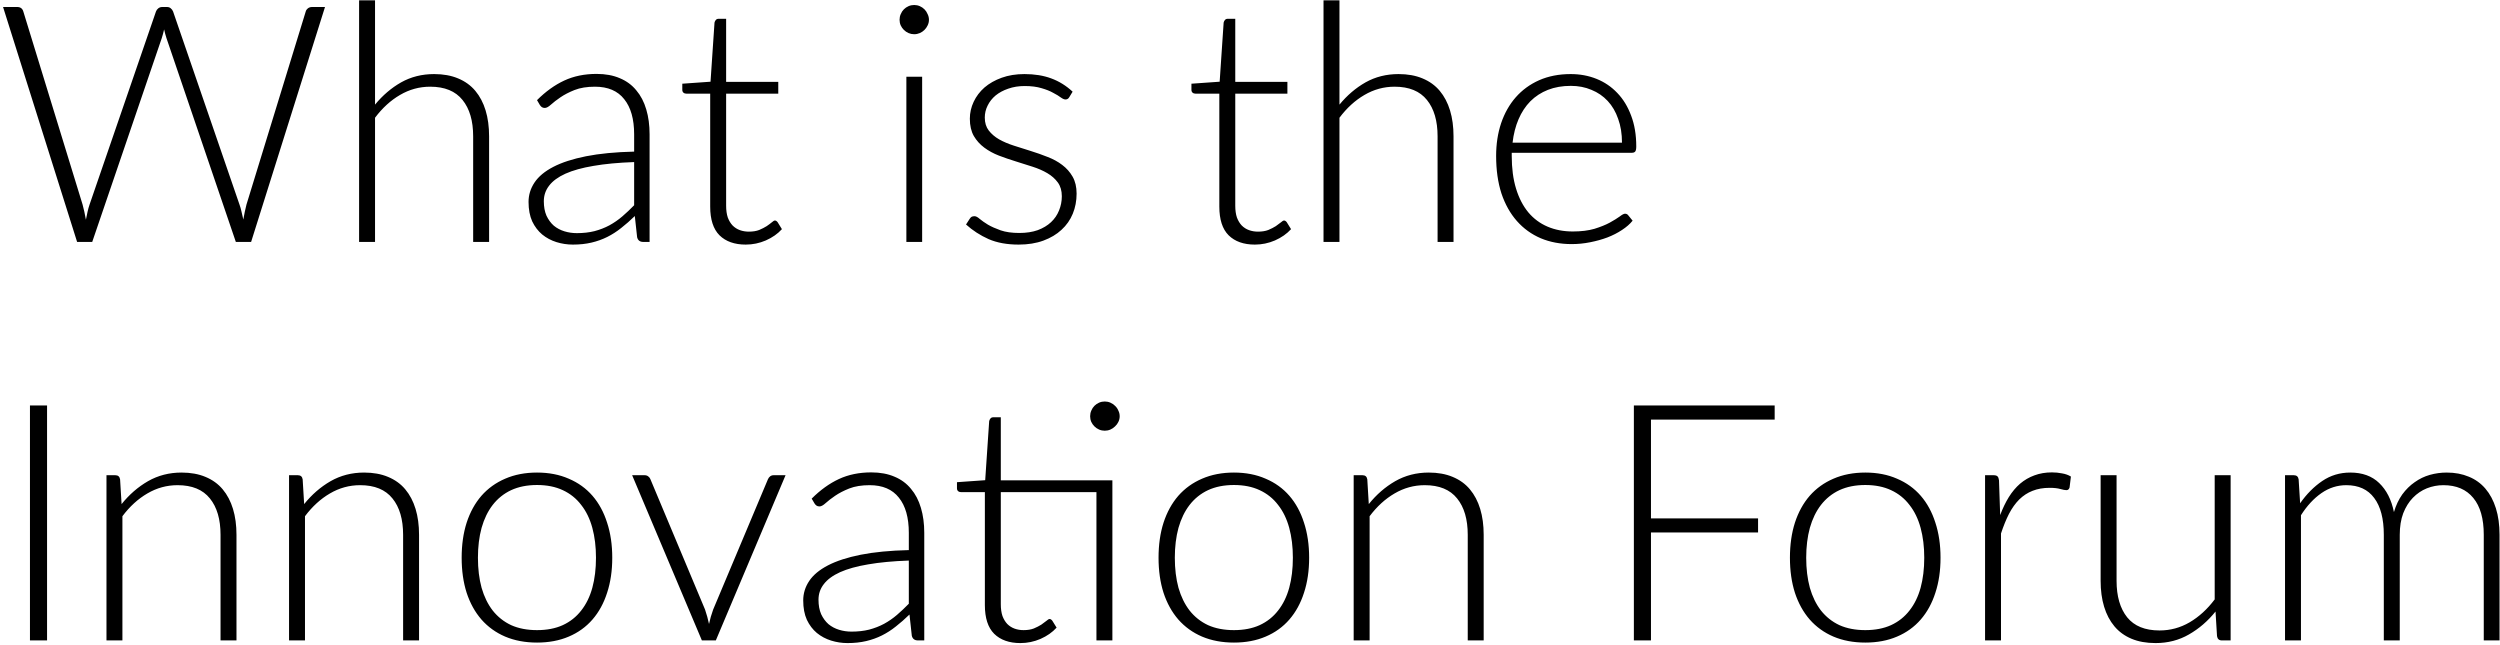 <svg width="527" height="136" viewBox="0 0 527 136" fill="none" xmlns="http://www.w3.org/2000/svg">
<path d="M68.51 1.475L52.935 51H49.715L35.085 8.02C34.898 7.437 34.735 6.83 34.595 6.2C34.455 6.83 34.292 7.437 34.105 8.02L19.44 51H16.255L0.645 1.475H3.62C4.297 1.475 4.728 1.79 4.915 2.42L17.41 43.125C17.667 44.058 17.9 45.12 18.11 46.31C18.227 45.703 18.343 45.143 18.46 44.63C18.577 44.093 18.717 43.592 18.88 43.125L32.88 2.42C32.973 2.163 33.137 1.942 33.37 1.755C33.603 1.568 33.883 1.475 34.21 1.475H35.19C35.517 1.475 35.785 1.568 35.995 1.755C36.205 1.918 36.368 2.14 36.485 2.42L50.485 43.125C50.648 43.568 50.788 44.058 50.905 44.595C51.045 45.132 51.173 45.692 51.29 46.275C51.407 45.692 51.512 45.143 51.605 44.63C51.722 44.093 51.838 43.592 51.955 43.125L64.45 2.42C64.52 2.163 64.672 1.942 64.905 1.755C65.162 1.568 65.453 1.475 65.78 1.475H68.51ZM79.057 22.055C80.667 20.095 82.499 18.532 84.552 17.365C86.629 16.198 88.95 15.615 91.517 15.615C93.43 15.615 95.11 15.918 96.557 16.525C98.027 17.132 99.24 18.007 100.197 19.15C101.154 20.293 101.877 21.67 102.367 23.28C102.857 24.89 103.102 26.71 103.102 28.74V51H99.742V28.74C99.742 25.473 98.995 22.918 97.502 21.075C96.009 19.208 93.734 18.275 90.677 18.275C88.414 18.275 86.29 18.858 84.307 20.025C82.347 21.168 80.597 22.767 79.057 24.82V51H75.697V0.075H79.057V22.055ZM133.678 34.165C130.365 34.282 127.507 34.55 125.103 34.97C122.723 35.367 120.752 35.915 119.188 36.615C117.648 37.315 116.505 38.155 115.758 39.135C115.012 40.092 114.638 41.188 114.638 42.425C114.638 43.592 114.825 44.607 115.198 45.47C115.595 46.31 116.108 47.01 116.738 47.57C117.392 48.107 118.138 48.503 118.978 48.76C119.818 49.017 120.693 49.145 121.603 49.145C122.957 49.145 124.193 49.005 125.313 48.725C126.457 48.422 127.507 48.013 128.463 47.5C129.443 46.963 130.353 46.333 131.193 45.61C132.033 44.887 132.862 44.105 133.678 43.265V34.165ZM113.203 21.11C115.023 19.29 116.937 17.913 118.943 16.98C120.95 16.047 123.225 15.58 125.768 15.58C127.635 15.58 129.268 15.883 130.668 16.49C132.068 17.073 133.223 17.925 134.133 19.045C135.067 20.142 135.767 21.483 136.233 23.07C136.7 24.633 136.933 26.383 136.933 28.32V51H135.603C134.903 51 134.472 50.673 134.308 50.02L133.818 45.54C132.862 46.473 131.905 47.313 130.948 48.06C130.015 48.807 129.035 49.437 128.008 49.95C126.982 50.463 125.873 50.86 124.683 51.14C123.493 51.42 122.187 51.56 120.763 51.56C119.573 51.56 118.418 51.385 117.298 51.035C116.178 50.685 115.175 50.148 114.288 49.425C113.425 48.702 112.725 47.78 112.188 46.66C111.675 45.517 111.418 44.152 111.418 42.565C111.418 41.095 111.838 39.73 112.678 38.47C113.518 37.21 114.837 36.113 116.633 35.18C118.43 34.247 120.728 33.5 123.528 32.94C126.352 32.38 129.735 32.053 133.678 31.96V28.32C133.678 25.1 132.978 22.627 131.578 20.9C130.202 19.15 128.148 18.275 125.418 18.275C123.738 18.275 122.303 18.508 121.113 18.975C119.947 19.442 118.955 19.955 118.138 20.515C117.322 21.075 116.657 21.588 116.143 22.055C115.63 22.522 115.198 22.755 114.848 22.755C114.592 22.755 114.382 22.697 114.218 22.58C114.055 22.463 113.915 22.312 113.798 22.125L113.203 21.11ZM157.199 51.56C154.843 51.56 152.999 50.907 151.669 49.6C150.363 48.293 149.709 46.275 149.709 43.545V19.745H144.704C144.448 19.745 144.238 19.675 144.074 19.535C143.911 19.395 143.829 19.197 143.829 18.94V17.645L149.779 17.225L150.619 4.765C150.666 4.555 150.759 4.368 150.899 4.205C151.039 4.042 151.238 3.96 151.494 3.96H153.069V17.26H164.059V19.745H153.069V43.37C153.069 44.327 153.186 45.155 153.419 45.855C153.676 46.532 154.014 47.092 154.434 47.535C154.878 47.978 155.391 48.305 155.974 48.515C156.558 48.725 157.188 48.83 157.864 48.83C158.704 48.83 159.428 48.713 160.034 48.48C160.641 48.223 161.166 47.955 161.609 47.675C162.053 47.372 162.414 47.103 162.694 46.87C162.974 46.613 163.196 46.485 163.359 46.485C163.546 46.485 163.733 46.602 163.919 46.835L164.829 48.305C163.943 49.285 162.811 50.078 161.434 50.685C160.081 51.268 158.669 51.56 157.199 51.56ZM194.388 16.175V51H191.063V16.175H194.388ZM195.823 4.17C195.823 4.59 195.729 4.987 195.543 5.36C195.379 5.71 195.158 6.025 194.878 6.305C194.598 6.585 194.271 6.807 193.898 6.97C193.524 7.133 193.128 7.215 192.708 7.215C192.288 7.215 191.891 7.133 191.518 6.97C191.144 6.807 190.818 6.585 190.538 6.305C190.258 6.025 190.036 5.71 189.873 5.36C189.709 4.987 189.628 4.59 189.628 4.17C189.628 3.75 189.709 3.353 189.873 2.98C190.036 2.583 190.258 2.245 190.538 1.965C190.818 1.685 191.144 1.463 191.518 1.3C191.891 1.137 192.288 1.055 192.708 1.055C193.128 1.055 193.524 1.137 193.898 1.3C194.271 1.463 194.598 1.685 194.878 1.965C195.158 2.245 195.379 2.583 195.543 2.98C195.729 3.353 195.823 3.75 195.823 4.17ZM225.408 20.48C225.222 20.807 224.953 20.97 224.603 20.97C224.347 20.97 224.02 20.83 223.623 20.55C223.227 20.247 222.69 19.92 222.013 19.57C221.36 19.197 220.543 18.87 219.563 18.59C218.583 18.287 217.393 18.135 215.993 18.135C214.733 18.135 213.578 18.322 212.528 18.695C211.502 19.045 210.615 19.523 209.868 20.13C209.145 20.737 208.585 21.448 208.188 22.265C207.792 23.058 207.593 23.898 207.593 24.785C207.593 25.882 207.873 26.792 208.433 27.515C208.993 28.238 209.717 28.857 210.603 29.37C211.513 29.883 212.552 30.327 213.718 30.7C214.885 31.073 216.063 31.447 217.253 31.82C218.467 32.193 219.657 32.613 220.823 33.08C221.99 33.523 223.017 34.083 223.903 34.76C224.813 35.437 225.548 36.265 226.108 37.245C226.668 38.225 226.948 39.415 226.948 40.815C226.948 42.332 226.68 43.743 226.143 45.05C225.607 46.357 224.813 47.488 223.763 48.445C222.737 49.402 221.465 50.16 219.948 50.72C218.432 51.28 216.693 51.56 214.733 51.56C212.283 51.56 210.172 51.175 208.398 50.405C206.625 49.612 205.038 48.585 203.638 47.325L204.408 46.135C204.525 45.948 204.653 45.808 204.793 45.715C204.957 45.622 205.167 45.575 205.423 45.575C205.727 45.575 206.088 45.762 206.508 46.135C206.952 46.508 207.535 46.917 208.258 47.36C208.982 47.78 209.868 48.177 210.918 48.55C211.992 48.923 213.31 49.11 214.873 49.11C216.343 49.11 217.638 48.912 218.758 48.515C219.878 48.095 220.812 47.535 221.558 46.835C222.305 46.135 222.865 45.318 223.238 44.385C223.635 43.428 223.833 42.425 223.833 41.375C223.833 40.208 223.553 39.24 222.993 38.47C222.433 37.7 221.698 37.047 220.788 36.51C219.878 35.973 218.84 35.518 217.673 35.145C216.53 34.772 215.352 34.398 214.138 34.025C212.925 33.652 211.735 33.243 210.568 32.8C209.425 32.357 208.398 31.797 207.488 31.12C206.578 30.443 205.843 29.627 205.283 28.67C204.723 27.69 204.443 26.477 204.443 25.03C204.443 23.793 204.712 22.603 205.248 21.46C205.785 20.317 206.543 19.313 207.523 18.45C208.527 17.587 209.74 16.898 211.163 16.385C212.587 15.872 214.185 15.615 215.958 15.615C218.082 15.615 219.96 15.918 221.593 16.525C223.25 17.132 224.755 18.065 226.108 19.325L225.408 20.48ZM264.524 51.56C262.167 51.56 260.324 50.907 258.994 49.6C257.687 48.293 257.034 46.275 257.034 43.545V19.745H252.029C251.772 19.745 251.562 19.675 251.399 19.535C251.235 19.395 251.154 19.197 251.154 18.94V17.645L257.104 17.225L257.944 4.765C257.99 4.555 258.084 4.368 258.224 4.205C258.364 4.042 258.562 3.96 258.819 3.96H260.394V17.26H271.384V19.745H260.394V43.37C260.394 44.327 260.51 45.155 260.744 45.855C261 46.532 261.339 47.092 261.759 47.535C262.202 47.978 262.715 48.305 263.299 48.515C263.882 48.725 264.512 48.83 265.189 48.83C266.029 48.83 266.752 48.713 267.359 48.48C267.965 48.223 268.49 47.955 268.934 47.675C269.377 47.372 269.739 47.103 270.019 46.87C270.299 46.613 270.52 46.485 270.684 46.485C270.87 46.485 271.057 46.602 271.244 46.835L272.154 48.305C271.267 49.285 270.135 50.078 268.759 50.685C267.405 51.268 265.994 51.56 264.524 51.56ZM282.358 22.055C283.968 20.095 285.799 18.532 287.853 17.365C289.929 16.198 292.251 15.615 294.818 15.615C296.731 15.615 298.411 15.918 299.858 16.525C301.328 17.132 302.541 18.007 303.498 19.15C304.454 20.293 305.178 21.67 305.668 23.28C306.158 24.89 306.403 26.71 306.403 28.74V51H303.043V28.74C303.043 25.473 302.296 22.918 300.803 21.075C299.309 19.208 297.034 18.275 293.978 18.275C291.714 18.275 289.591 18.858 287.608 20.025C285.648 21.168 283.898 22.767 282.358 24.82V51H278.998V0.075H282.358V22.055ZM341.914 30.07C341.914 28.203 341.646 26.535 341.109 25.065C340.596 23.572 339.861 22.312 338.904 21.285C337.947 20.258 336.804 19.477 335.474 18.94C334.167 18.38 332.721 18.1 331.134 18.1C329.337 18.1 327.727 18.38 326.304 18.94C324.881 19.5 323.644 20.305 322.594 21.355C321.567 22.405 320.739 23.665 320.109 25.135C319.479 26.605 319.059 28.25 318.849 30.07H341.914ZM318.674 32.205V32.87C318.674 35.483 318.977 37.782 319.584 39.765C320.191 41.748 321.054 43.417 322.174 44.77C323.294 46.1 324.647 47.103 326.234 47.78C327.821 48.457 329.594 48.795 331.554 48.795C333.304 48.795 334.821 48.608 336.104 48.235C337.387 47.838 338.461 47.407 339.324 46.94C340.211 46.45 340.911 46.018 341.424 45.645C341.937 45.248 342.311 45.05 342.544 45.05C342.847 45.05 343.081 45.167 343.244 45.4L344.154 46.52C343.594 47.22 342.847 47.873 341.914 48.48C341.004 49.087 339.977 49.612 338.834 50.055C337.714 50.475 336.501 50.813 335.194 51.07C333.911 51.327 332.616 51.455 331.309 51.455C328.929 51.455 326.759 51.047 324.799 50.23C322.839 49.39 321.159 48.177 319.759 46.59C318.359 45.003 317.274 43.067 316.504 40.78C315.757 38.47 315.384 35.833 315.384 32.87C315.384 30.373 315.734 28.075 316.434 25.975C317.157 23.852 318.184 22.032 319.514 20.515C320.867 18.975 322.512 17.773 324.449 16.91C326.409 16.047 328.626 15.615 331.099 15.615C333.059 15.615 334.879 15.953 336.559 16.63C338.239 17.307 339.697 18.298 340.934 19.605C342.171 20.888 343.139 22.475 343.839 24.365C344.562 26.255 344.924 28.425 344.924 30.875C344.924 31.388 344.854 31.738 344.714 31.925C344.574 32.112 344.341 32.205 344.014 32.205H318.674ZM9.92 135H6.315V85.475H9.92V135ZM25.63 106.265C27.24 104.258 29.095 102.648 31.195 101.435C33.318 100.222 35.675 99.615 38.265 99.615C40.178 99.615 41.858 99.918 43.305 100.525C44.775 101.132 45.988 102.007 46.945 103.15C47.902 104.293 48.625 105.67 49.115 107.28C49.605 108.89 49.85 110.71 49.85 112.74V135H46.49V112.74C46.49 109.473 45.743 106.918 44.25 105.075C42.757 103.208 40.482 102.275 37.425 102.275C35.162 102.275 33.038 102.858 31.055 104.025C29.095 105.168 27.345 106.767 25.805 108.82V135H22.445V100.175H24.3C24.883 100.175 25.222 100.467 25.315 101.05L25.63 106.265ZM64.116 106.265C65.726 104.258 67.581 102.648 69.681 101.435C71.805 100.222 74.161 99.615 76.751 99.615C78.665 99.615 80.345 99.918 81.791 100.525C83.261 101.132 84.475 102.007 85.431 103.15C86.388 104.293 87.111 105.67 87.601 107.28C88.091 108.89 88.336 110.71 88.336 112.74V135H84.976V112.74C84.976 109.473 84.23 106.918 82.736 105.075C81.243 103.208 78.968 102.275 75.911 102.275C73.648 102.275 71.525 102.858 69.541 104.025C67.581 105.168 65.831 106.767 64.291 108.82V135H60.931V100.175H62.786C63.37 100.175 63.708 100.467 63.801 101.05L64.116 106.265ZM113.208 99.615C115.704 99.615 117.933 100.047 119.893 100.91C121.876 101.75 123.544 102.952 124.898 104.515C126.251 106.078 127.278 107.968 127.978 110.185C128.701 112.378 129.063 114.84 129.063 117.57C129.063 120.3 128.701 122.762 127.978 124.955C127.278 127.148 126.251 129.027 124.898 130.59C123.544 132.153 121.876 133.355 119.893 134.195C117.933 135.035 115.704 135.455 113.208 135.455C110.711 135.455 108.471 135.035 106.488 134.195C104.528 133.355 102.859 132.153 101.483 130.59C100.129 129.027 99.091 127.148 98.368 124.955C97.668 122.762 97.318 120.3 97.318 117.57C97.318 114.84 97.668 112.378 98.368 110.185C99.091 107.968 100.129 106.078 101.483 104.515C102.859 102.952 104.528 101.75 106.488 100.91C108.471 100.047 110.711 99.615 113.208 99.615ZM113.208 132.83C115.284 132.83 117.093 132.48 118.633 131.78C120.196 131.057 121.491 130.03 122.518 128.7C123.568 127.37 124.349 125.772 124.863 123.905C125.376 122.015 125.633 119.903 125.633 117.57C125.633 115.26 125.376 113.16 124.863 111.27C124.349 109.38 123.568 107.77 122.518 106.44C121.491 105.087 120.196 104.048 118.633 103.325C117.093 102.602 115.284 102.24 113.208 102.24C111.131 102.24 109.311 102.602 107.748 103.325C106.208 104.048 104.913 105.087 103.863 106.44C102.836 107.77 102.054 109.38 101.518 111.27C101.004 113.16 100.748 115.26 100.748 117.57C100.748 119.903 101.004 122.015 101.518 123.905C102.054 125.772 102.836 127.37 103.863 128.7C104.913 130.03 106.208 131.057 107.748 131.78C109.311 132.48 111.131 132.83 113.208 132.83ZM165.596 100.175L150.896 135H147.956L133.256 100.175H135.881C136.207 100.175 136.476 100.268 136.686 100.455C136.896 100.618 137.036 100.805 137.106 101.015L148.621 128.49C148.971 129.517 149.251 130.532 149.461 131.535C149.671 130.532 149.962 129.517 150.336 128.49L161.886 101.015C162.002 100.758 162.154 100.56 162.341 100.42C162.551 100.257 162.796 100.175 163.076 100.175H165.596ZM191.579 118.165C188.265 118.282 185.407 118.55 183.004 118.97C180.624 119.367 178.652 119.915 177.089 120.615C175.549 121.315 174.405 122.155 173.659 123.135C172.912 124.092 172.539 125.188 172.539 126.425C172.539 127.592 172.725 128.607 173.099 129.47C173.495 130.31 174.009 131.01 174.639 131.57C175.292 132.107 176.039 132.503 176.879 132.76C177.719 133.017 178.594 133.145 179.504 133.145C180.857 133.145 182.094 133.005 183.214 132.725C184.357 132.422 185.407 132.013 186.364 131.5C187.344 130.963 188.254 130.333 189.094 129.61C189.934 128.887 190.762 128.105 191.579 127.265V118.165ZM171.104 105.11C172.924 103.29 174.837 101.913 176.844 100.98C178.85 100.047 181.125 99.58 183.669 99.58C185.535 99.58 187.169 99.883 188.569 100.49C189.969 101.073 191.124 101.925 192.034 103.045C192.967 104.142 193.667 105.483 194.134 107.07C194.6 108.633 194.834 110.383 194.834 112.32V135H193.504C192.804 135 192.372 134.673 192.209 134.02L191.719 129.54C190.762 130.473 189.805 131.313 188.849 132.06C187.915 132.807 186.935 133.437 185.909 133.95C184.882 134.463 183.774 134.86 182.584 135.14C181.394 135.42 180.087 135.56 178.664 135.56C177.474 135.56 176.319 135.385 175.199 135.035C174.079 134.685 173.075 134.148 172.189 133.425C171.325 132.702 170.625 131.78 170.089 130.66C169.575 129.517 169.319 128.152 169.319 126.565C169.319 125.095 169.739 123.73 170.579 122.47C171.419 121.21 172.737 120.113 174.534 119.18C176.33 118.247 178.629 117.5 181.429 116.94C184.252 116.38 187.635 116.053 191.579 115.96V112.32C191.579 109.1 190.879 106.627 189.479 104.9C188.102 103.15 186.049 102.275 183.319 102.275C181.639 102.275 180.204 102.508 179.014 102.975C177.847 103.442 176.855 103.955 176.039 104.515C175.222 105.075 174.557 105.588 174.044 106.055C173.53 106.522 173.099 106.755 172.749 106.755C172.492 106.755 172.282 106.697 172.119 106.58C171.955 106.463 171.815 106.312 171.699 106.125L171.104 105.11ZM234.49 135H231.13V103.745H210.97V127.37C210.97 128.327 211.087 129.155 211.32 129.855C211.577 130.532 211.915 131.092 212.335 131.535C212.778 131.978 213.292 132.305 213.875 132.515C214.458 132.725 215.088 132.83 215.765 132.83C216.605 132.83 217.328 132.713 217.935 132.48C218.542 132.223 219.067 131.955 219.51 131.675C219.953 131.372 220.315 131.103 220.595 130.87C220.875 130.613 221.097 130.485 221.26 130.485C221.447 130.485 221.633 130.602 221.82 130.835L222.73 132.305C221.843 133.285 220.712 134.078 219.335 134.685C217.982 135.268 216.57 135.56 215.1 135.56C212.743 135.56 210.9 134.907 209.57 133.6C208.263 132.293 207.61 130.275 207.61 127.545V103.745H202.605C202.348 103.745 202.138 103.675 201.975 103.535C201.812 103.395 201.73 103.197 201.73 102.94V101.645L207.68 101.225L208.52 88.765C208.567 88.555 208.66 88.368 208.8 88.205C208.94 88.042 209.138 87.96 209.395 87.96H210.97V101.26H234.49V135ZM236.03 87.75C236.03 88.17 235.937 88.567 235.75 88.94C235.587 89.29 235.353 89.605 235.05 89.885C234.77 90.165 234.443 90.387 234.07 90.55C233.697 90.713 233.3 90.795 232.88 90.795C232.46 90.795 232.063 90.713 231.69 90.55C231.317 90.387 230.99 90.165 230.71 89.885C230.43 89.605 230.208 89.29 230.045 88.94C229.882 88.567 229.8 88.17 229.8 87.75C229.8 87.33 229.882 86.933 230.045 86.56C230.208 86.163 230.43 85.825 230.71 85.545C230.99 85.265 231.317 85.043 231.69 84.88C232.063 84.717 232.46 84.635 232.88 84.635C233.3 84.635 233.697 84.717 234.07 84.88C234.443 85.043 234.77 85.265 235.05 85.545C235.353 85.825 235.587 86.163 235.75 86.56C235.937 86.933 236.03 87.33 236.03 87.75ZM260.112 99.615C262.609 99.615 264.837 100.047 266.797 100.91C268.78 101.75 270.449 102.952 271.802 104.515C273.155 106.078 274.182 107.968 274.882 110.185C275.605 112.378 275.967 114.84 275.967 117.57C275.967 120.3 275.605 122.762 274.882 124.955C274.182 127.148 273.155 129.027 271.802 130.59C270.449 132.153 268.78 133.355 266.797 134.195C264.837 135.035 262.609 135.455 260.112 135.455C257.615 135.455 255.375 135.035 253.392 134.195C251.432 133.355 249.764 132.153 248.387 130.59C247.034 129.027 245.995 127.148 245.272 124.955C244.572 122.762 244.222 120.3 244.222 117.57C244.222 114.84 244.572 112.378 245.272 110.185C245.995 107.968 247.034 106.078 248.387 104.515C249.764 102.952 251.432 101.75 253.392 100.91C255.375 100.047 257.615 99.615 260.112 99.615ZM260.112 132.83C262.189 132.83 263.997 132.48 265.537 131.78C267.1 131.057 268.395 130.03 269.422 128.7C270.472 127.37 271.254 125.772 271.767 123.905C272.28 122.015 272.537 119.903 272.537 117.57C272.537 115.26 272.28 113.16 271.767 111.27C271.254 109.38 270.472 107.77 269.422 106.44C268.395 105.087 267.1 104.048 265.537 103.325C263.997 102.602 262.189 102.24 260.112 102.24C258.035 102.24 256.215 102.602 254.652 103.325C253.112 104.048 251.817 105.087 250.767 106.44C249.74 107.77 248.959 109.38 248.422 111.27C247.909 113.16 247.652 115.26 247.652 117.57C247.652 119.903 247.909 122.015 248.422 123.905C248.959 125.772 249.74 127.37 250.767 128.7C251.817 130.03 253.112 131.057 254.652 131.78C256.215 132.48 258.035 132.83 260.112 132.83ZM288.54 106.265C290.15 104.258 292.005 102.648 294.105 101.435C296.229 100.222 298.585 99.615 301.175 99.615C303.089 99.615 304.769 99.918 306.215 100.525C307.685 101.132 308.899 102.007 309.855 103.15C310.812 104.293 311.535 105.67 312.025 107.28C312.515 108.89 312.76 110.71 312.76 112.74V135H309.4V112.74C309.4 109.473 308.654 106.918 307.16 105.075C305.667 103.208 303.392 102.275 300.335 102.275C298.072 102.275 295.949 102.858 293.965 104.025C292.005 105.168 290.255 106.767 288.715 108.82V135H285.355V100.175H287.21C287.794 100.175 288.132 100.467 288.225 101.05L288.54 106.265ZM348.025 88.45V109.275H370.6V112.25H348.025V135H344.42V85.475H374.1V88.45H348.025ZM393.208 99.615C395.704 99.615 397.933 100.047 399.893 100.91C401.876 101.75 403.544 102.952 404.898 104.515C406.251 106.078 407.278 107.968 407.978 110.185C408.701 112.378 409.063 114.84 409.063 117.57C409.063 120.3 408.701 122.762 407.978 124.955C407.278 127.148 406.251 129.027 404.898 130.59C403.544 132.153 401.876 133.355 399.893 134.195C397.933 135.035 395.704 135.455 393.208 135.455C390.711 135.455 388.471 135.035 386.488 134.195C384.528 133.355 382.859 132.153 381.483 130.59C380.129 129.027 379.091 127.148 378.368 124.955C377.668 122.762 377.318 120.3 377.318 117.57C377.318 114.84 377.668 112.378 378.368 110.185C379.091 107.968 380.129 106.078 381.483 104.515C382.859 102.952 384.528 101.75 386.488 100.91C388.471 100.047 390.711 99.615 393.208 99.615ZM393.208 132.83C395.284 132.83 397.093 132.48 398.633 131.78C400.196 131.057 401.491 130.03 402.518 128.7C403.568 127.37 404.349 125.772 404.863 123.905C405.376 122.015 405.633 119.903 405.633 117.57C405.633 115.26 405.376 113.16 404.863 111.27C404.349 109.38 403.568 107.77 402.518 106.44C401.491 105.087 400.196 104.048 398.633 103.325C397.093 102.602 395.284 102.24 393.208 102.24C391.131 102.24 389.311 102.602 387.748 103.325C386.208 104.048 384.913 105.087 383.863 106.44C382.836 107.77 382.054 109.38 381.518 111.27C381.004 113.16 380.748 115.26 380.748 117.57C380.748 119.903 381.004 122.015 381.518 123.905C382.054 125.772 382.836 127.37 383.863 128.7C384.913 130.03 386.208 131.057 387.748 131.78C389.311 132.48 391.131 132.83 393.208 132.83ZM421.636 108.575C422.173 107.152 422.779 105.892 423.456 104.795C424.156 103.675 424.949 102.73 425.836 101.96C426.746 101.19 427.749 100.607 428.846 100.21C429.966 99.79 431.203 99.58 432.556 99.58C433.279 99.58 433.991 99.65 434.691 99.79C435.391 99.907 436.009 100.128 436.546 100.455L436.266 102.765C436.149 103.138 435.928 103.325 435.601 103.325C435.321 103.325 434.889 103.243 434.306 103.08C433.746 102.917 432.999 102.835 432.066 102.835C430.713 102.835 429.511 103.045 428.461 103.465C427.434 103.862 426.501 104.468 425.661 105.285C424.844 106.102 424.121 107.117 423.491 108.33C422.884 109.52 422.324 110.897 421.811 112.46V135H418.451V100.175H420.236C420.633 100.175 420.913 100.257 421.076 100.42C421.239 100.583 421.344 100.863 421.391 101.26L421.636 108.575ZM470.217 100.175V135H468.362C467.779 135 467.44 134.697 467.347 134.09L467.032 128.91C465.422 130.917 463.555 132.527 461.432 133.74C459.332 134.953 456.987 135.56 454.397 135.56C452.46 135.56 450.769 135.257 449.322 134.65C447.875 134.043 446.674 133.168 445.717 132.025C444.76 130.882 444.037 129.505 443.547 127.895C443.057 126.285 442.812 124.465 442.812 122.435V100.175H446.172V122.435C446.172 125.702 446.919 128.268 448.412 130.135C449.905 131.978 452.18 132.9 455.237 132.9C457.5 132.9 459.612 132.328 461.572 131.185C463.555 130.018 465.317 128.408 466.857 126.355V100.175H470.217ZM481.683 135V100.175H483.538C484.122 100.175 484.46 100.467 484.553 101.05L484.868 106.09C486.222 104.153 487.773 102.59 489.523 101.4C491.273 100.21 493.245 99.615 495.438 99.615C497.982 99.615 500.012 100.35 501.528 101.82C503.068 103.29 504.107 105.332 504.643 107.945C505.063 106.522 505.647 105.285 506.393 104.235C507.163 103.185 508.038 102.322 509.018 101.645C509.998 100.945 511.06 100.432 512.203 100.105C513.37 99.778 514.56 99.615 515.773 99.615C517.5 99.615 519.052 99.907 520.428 100.49C521.805 101.05 522.972 101.89 523.928 103.01C524.885 104.13 525.62 105.507 526.133 107.14C526.647 108.773 526.903 110.64 526.903 112.74V135H523.578V112.74C523.578 109.333 522.843 106.743 521.373 104.97C519.903 103.173 517.803 102.275 515.073 102.275C513.86 102.275 512.693 102.497 511.573 102.94C510.477 103.383 509.497 104.048 508.633 104.935C507.793 105.798 507.117 106.883 506.603 108.19C506.113 109.497 505.868 111.013 505.868 112.74V135H502.508V112.74C502.508 109.357 501.832 106.767 500.478 104.97C499.148 103.173 497.188 102.275 494.598 102.275C492.708 102.275 490.958 102.835 489.348 103.955C487.738 105.075 486.303 106.627 485.043 108.61V135H481.683Z" fill="black"/>
</svg>
